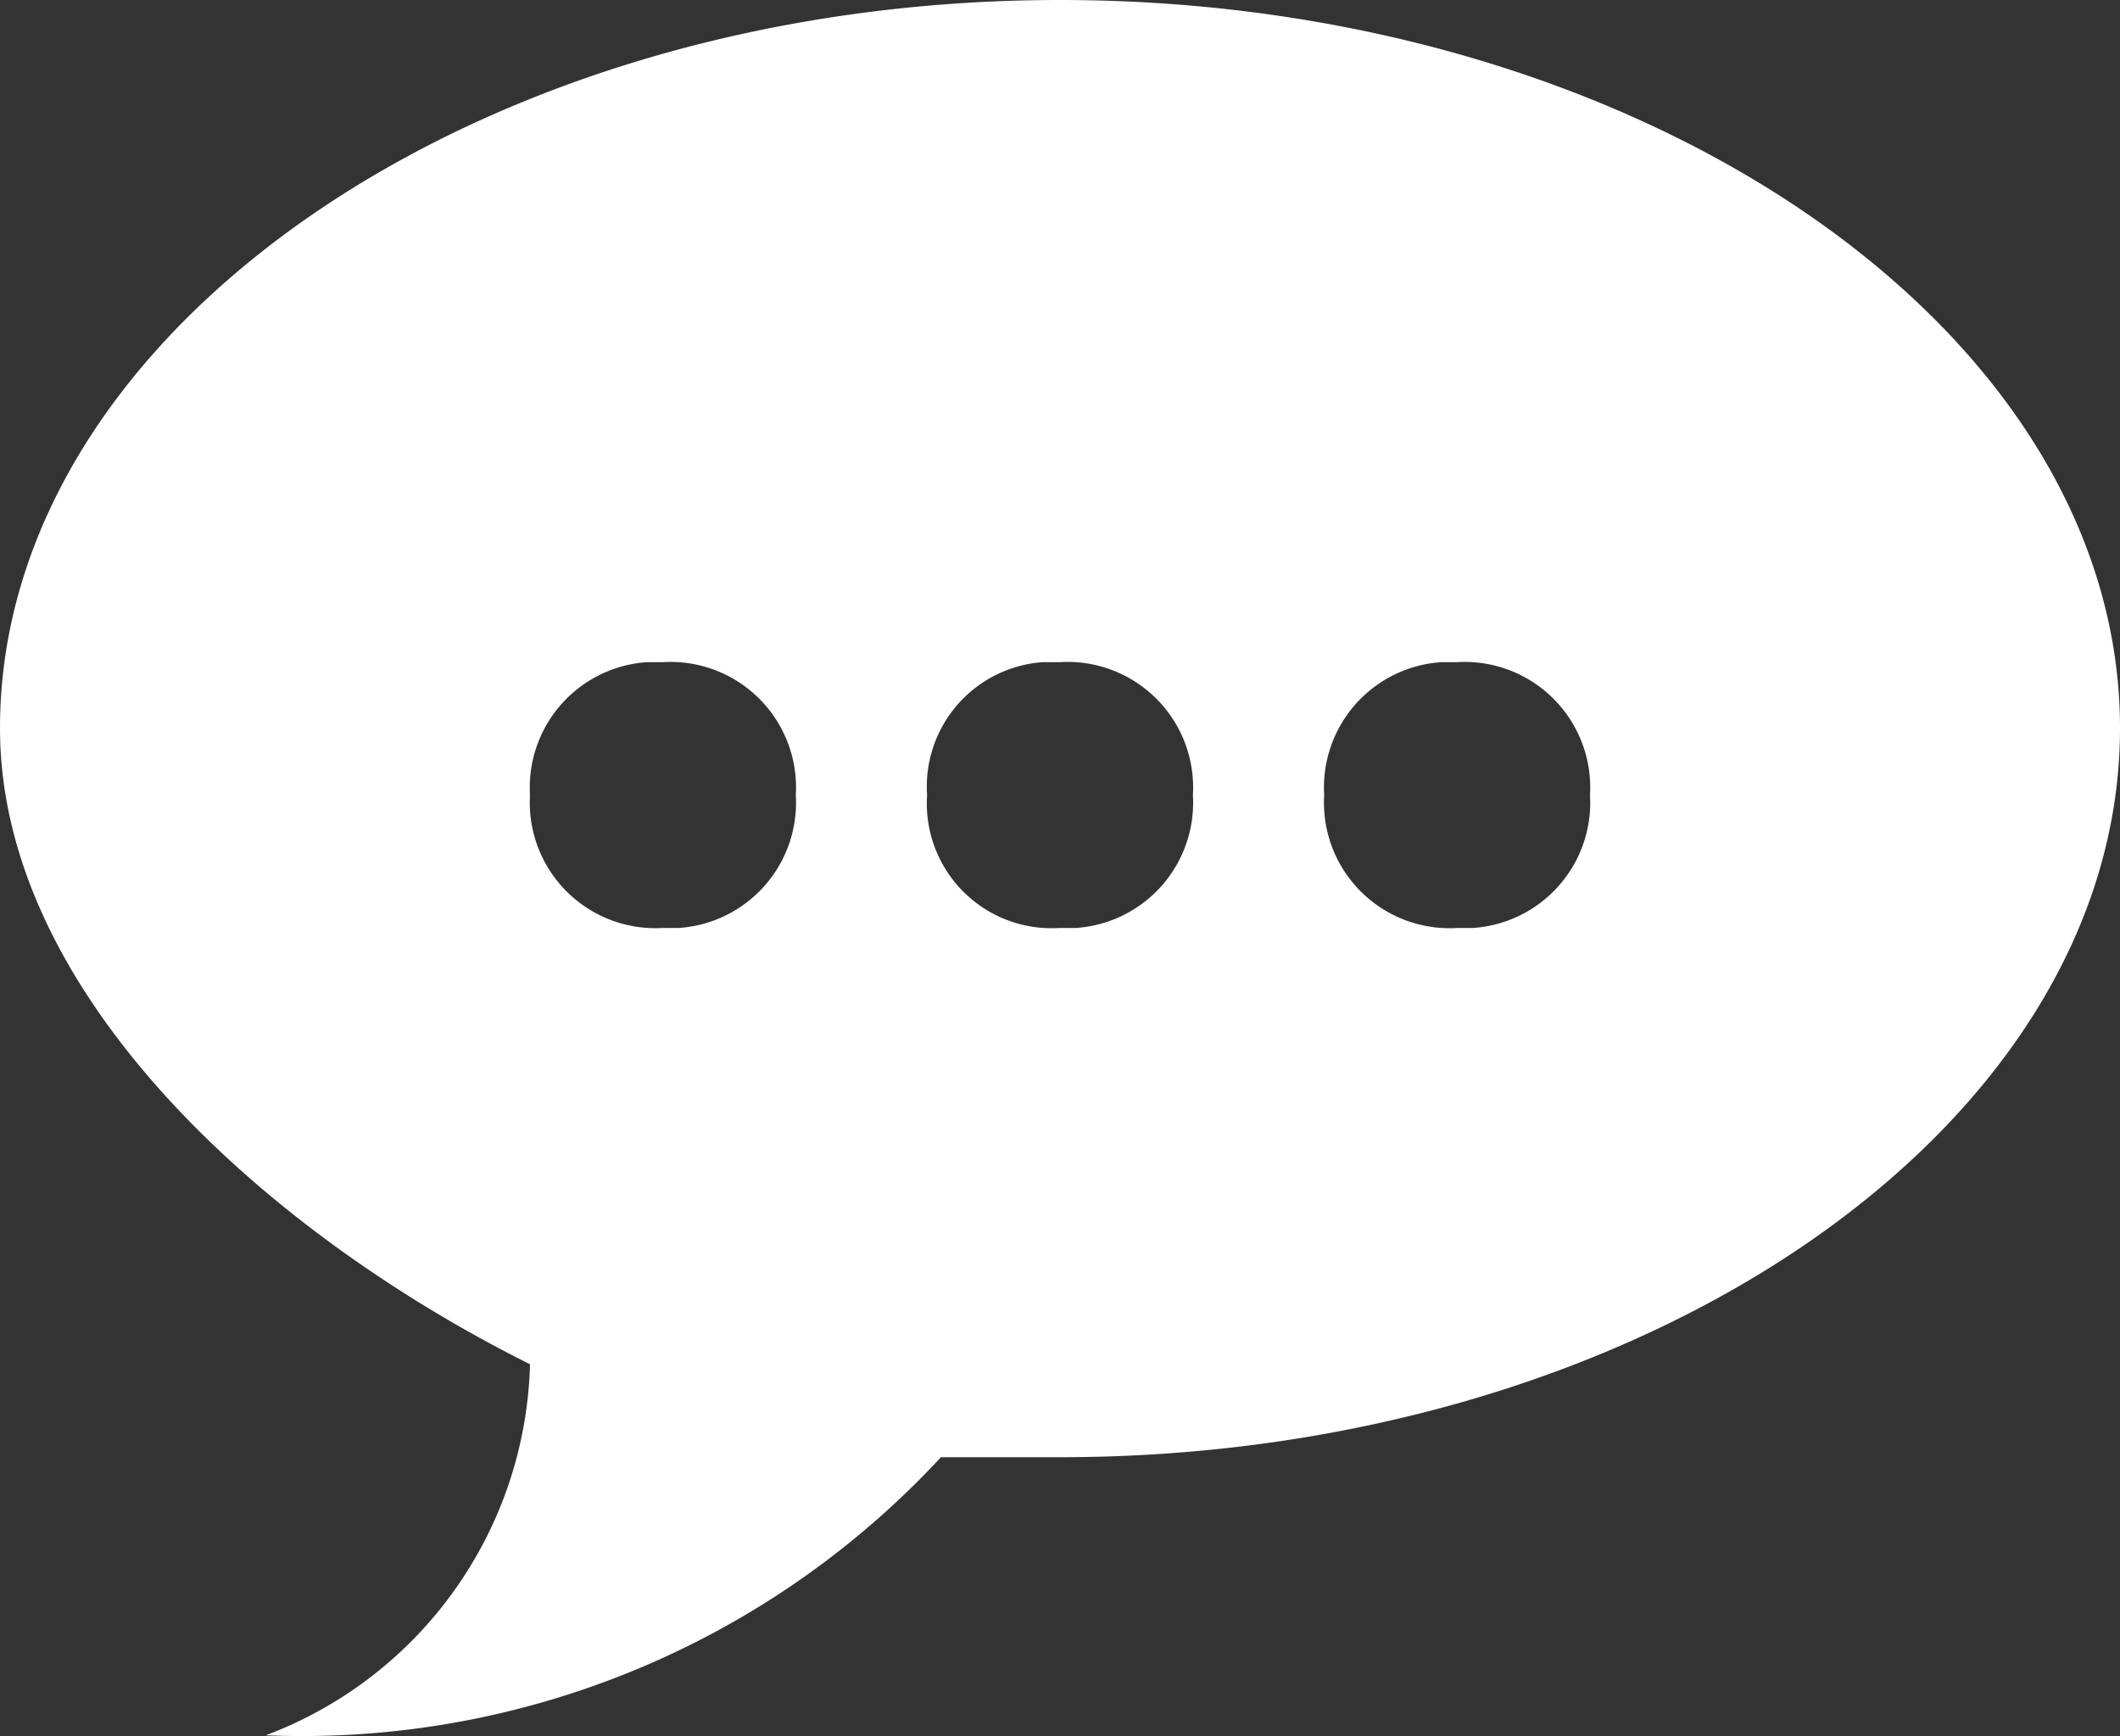<svg id="Layer_1" data-name="Layer 1" xmlns="http://www.w3.org/2000/svg" width="26" height="21.29" viewBox="0 0 26 21.29"><rect x="0" y="0" width="26" height="21.29" fill="#333333" stroke="none"/><defs><style>.cls-1{fill:#fff;}</style></defs><title>comment-white-ico</title><path class="cls-1" d="M13,0C5.85,0,0,4.06,0,8.93c0,3.25,3.25,6.18,6.5,7.8a5,5,0,0,1-3.24,4.55,10.68,10.68,0,0,0,8.28-3.41H13c7.16,0,13-4.06,13-8.94S20.15,0,13,0ZM8.12,11.38A1.54,1.54,0,0,1,6.5,9.75,1.54,1.54,0,0,1,7.94,8.12h.19A1.54,1.54,0,0,1,9.76,9.75a1.54,1.54,0,0,1-1.44,1.63h-.2Zm4.87,0a1.53,1.53,0,0,1-1.62-1.63,1.53,1.53,0,0,1,1.42-1.63H13a1.54,1.54,0,0,1,1.63,1.63,1.54,1.54,0,0,1-1.44,1.63H13Zm4.88,0a1.54,1.54,0,0,1-1.63-1.63,1.54,1.54,0,0,1,1.44-1.63h.19A1.54,1.54,0,0,1,19.5,9.75a1.54,1.54,0,0,1-1.44,1.63Z"/></svg>